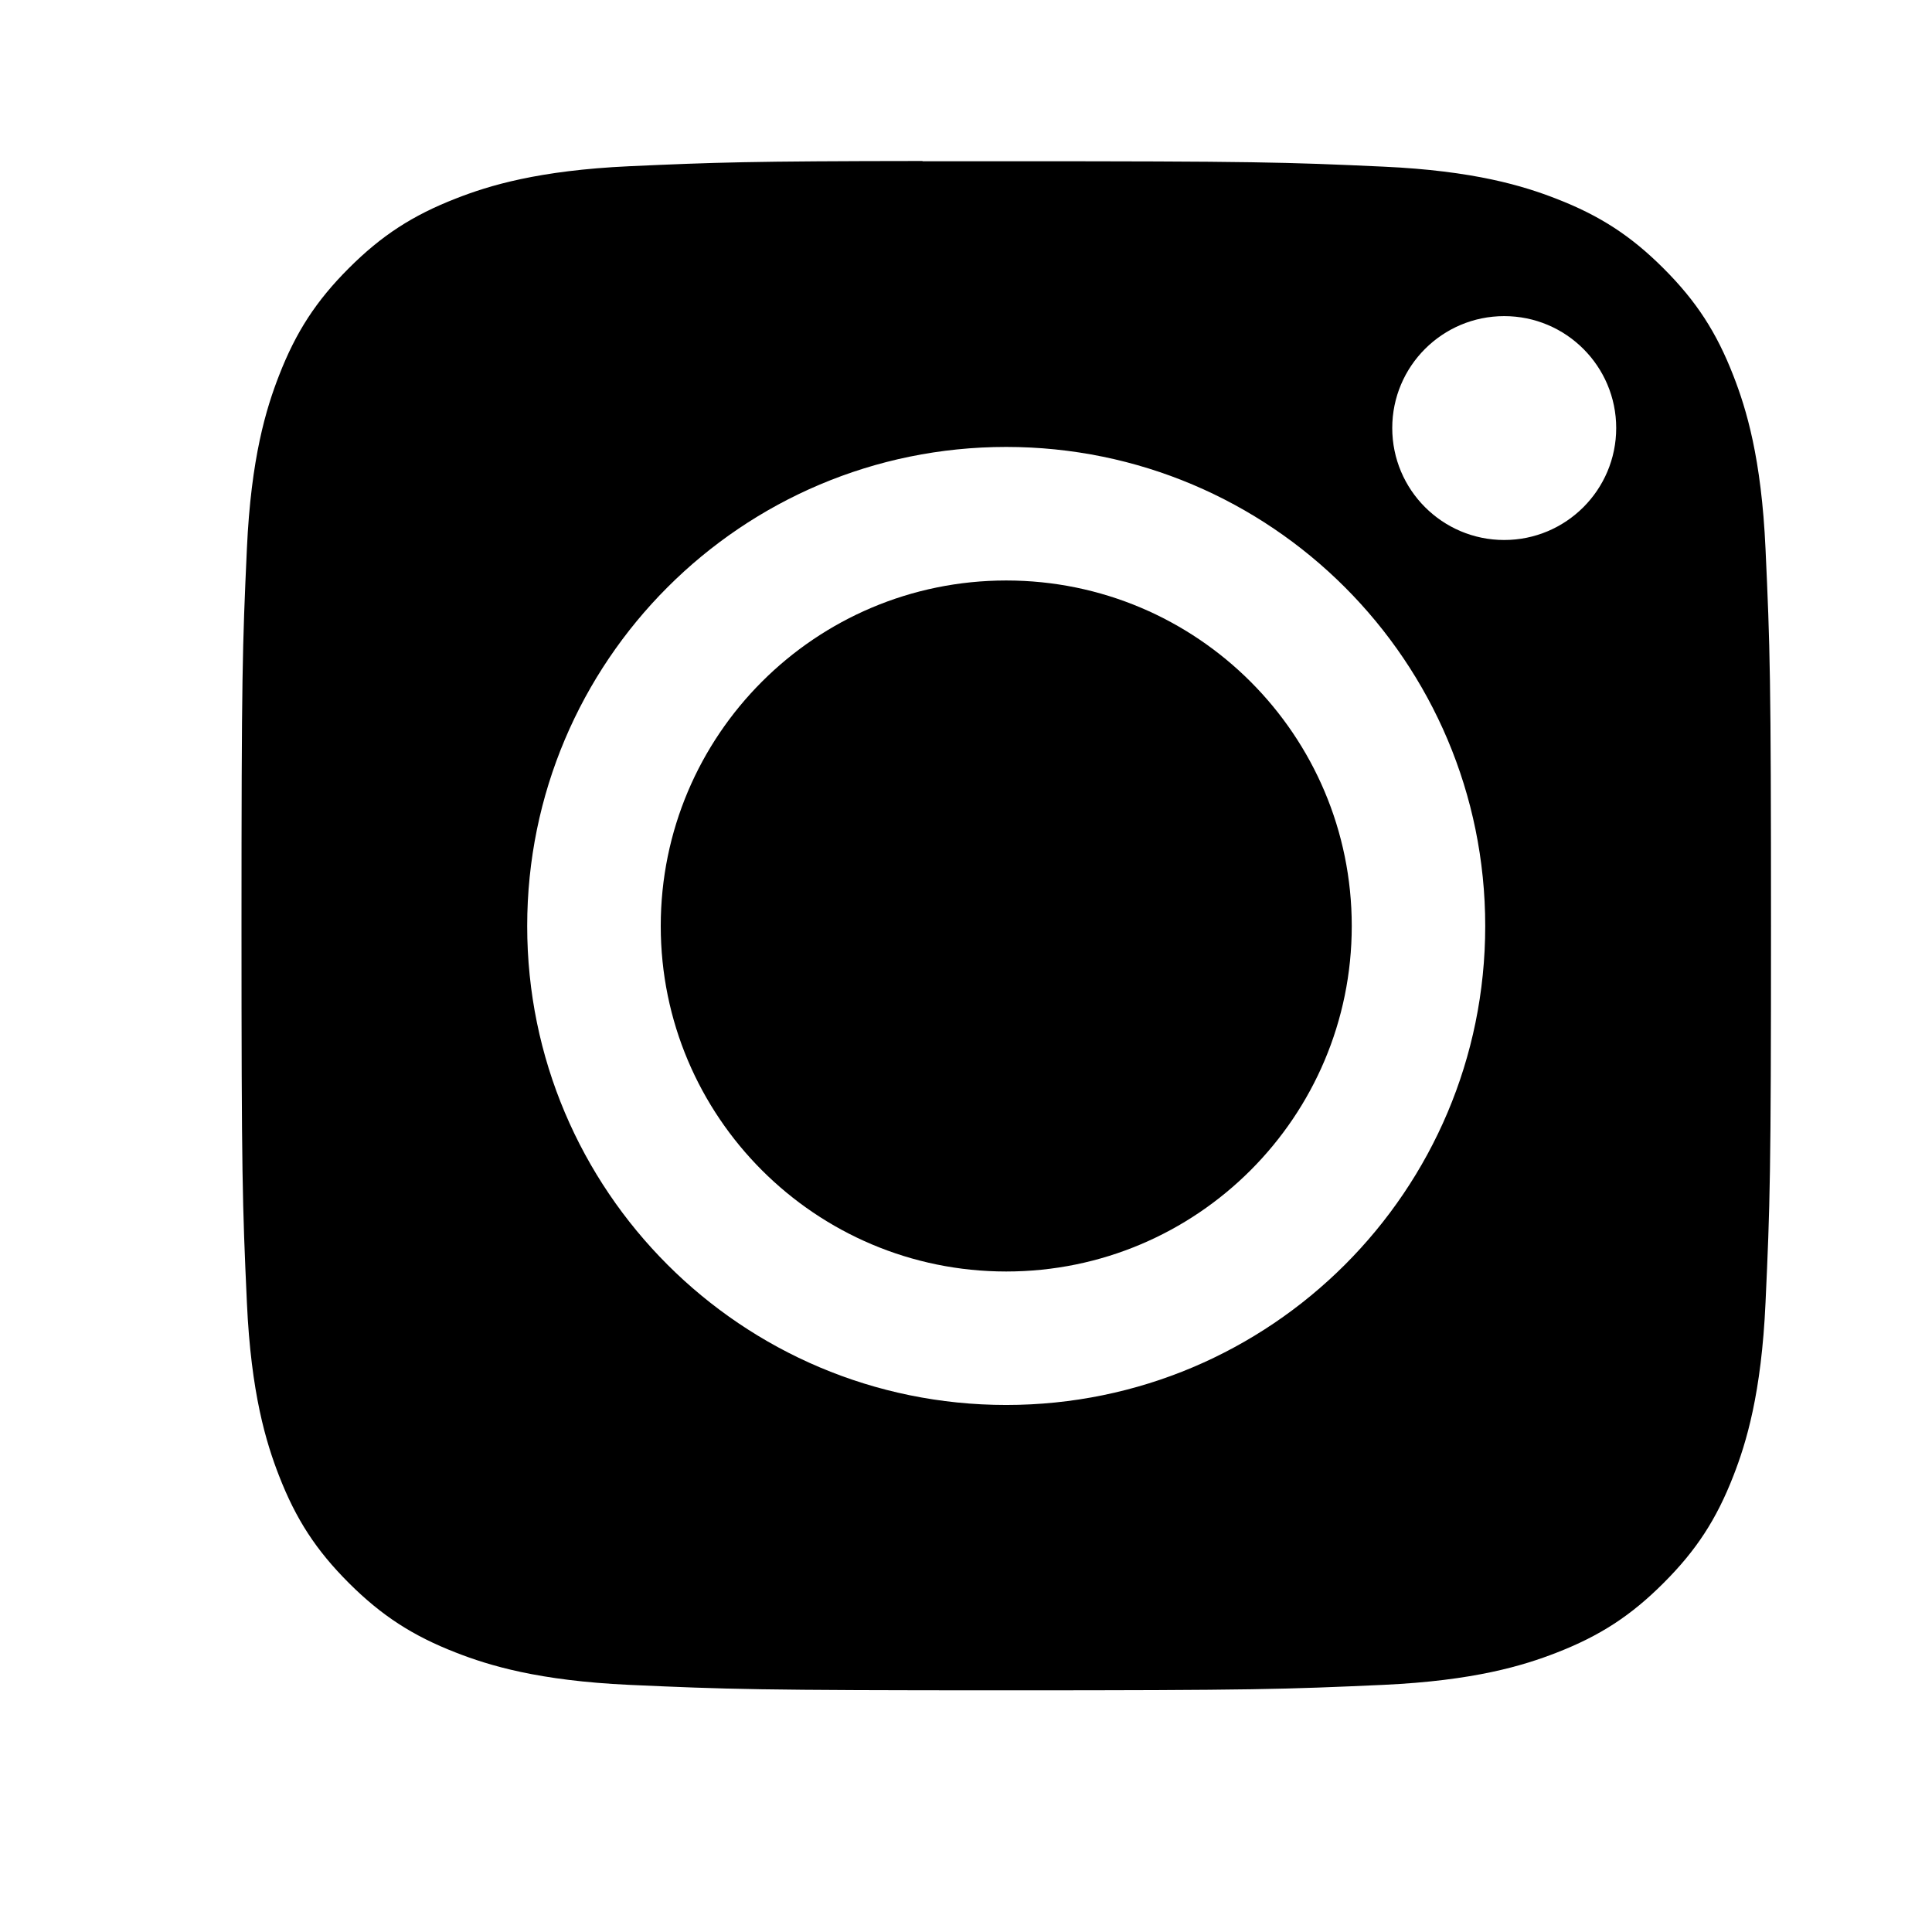 <svg width="24" height="24" viewBox="0 0 24 24" fill="none" xmlns="http://www.w3.org/2000/svg">
<path fill-rule="evenodd" clip-rule="evenodd" d="M11.46 2.003C11.662 2.003 11.88 2.003 12.114 2.003L12.5 2.003C15.594 2.003 15.961 2.014 17.183 2.07C18.313 2.121 18.926 2.31 19.334 2.469C19.875 2.679 20.261 2.93 20.666 3.335C21.072 3.741 21.323 4.127 21.533 4.668C21.692 5.076 21.881 5.689 21.932 6.819C21.988 8.041 22 8.408 22 11.5C22 14.593 21.988 14.96 21.932 16.182C21.881 17.311 21.692 17.925 21.533 18.333C21.323 18.873 21.072 19.259 20.666 19.664C20.261 20.07 19.875 20.321 19.334 20.531C18.926 20.69 18.313 20.878 17.183 20.93C15.961 20.985 15.594 20.998 12.5 20.998C9.406 20.998 9.039 20.985 7.817 20.93C6.688 20.878 6.074 20.689 5.666 20.53C5.125 20.32 4.739 20.069 4.333 19.664C3.927 19.258 3.676 18.873 3.466 18.332C3.307 17.924 3.118 17.311 3.067 16.181C3.011 14.959 3 14.592 3 11.498C3 8.403 3.011 8.038 3.067 6.816C3.118 5.686 3.307 5.073 3.466 4.665C3.676 4.124 3.927 3.738 4.333 3.332C4.739 2.926 5.125 2.675 5.666 2.465C6.074 2.305 6.688 2.117 7.817 2.065C8.886 2.017 9.301 2.002 11.46 2V2.003ZM18.686 3.927C17.918 3.927 17.295 4.549 17.295 5.317C17.295 6.085 17.918 6.708 18.686 6.708C19.454 6.708 20.077 6.085 20.077 5.317C20.077 4.55 19.454 3.927 18.686 3.927V3.927ZM6.549 11.504C6.549 8.217 9.213 5.552 12.499 5.552C15.786 5.552 18.45 8.217 18.45 11.504C18.45 14.79 15.786 17.453 12.5 17.453C9.213 17.453 6.549 14.79 6.549 11.504Z" fill="black"/>
<path fill-rule="evenodd" clip-rule="evenodd" d="M12.5 7.211C14.87 7.211 16.792 9.132 16.792 11.503C16.792 13.873 14.87 15.795 12.5 15.795C10.13 15.795 8.208 13.873 8.208 11.503C8.208 9.132 10.13 7.211 12.5 7.211V7.211Z" fill="black"/>
</svg>
